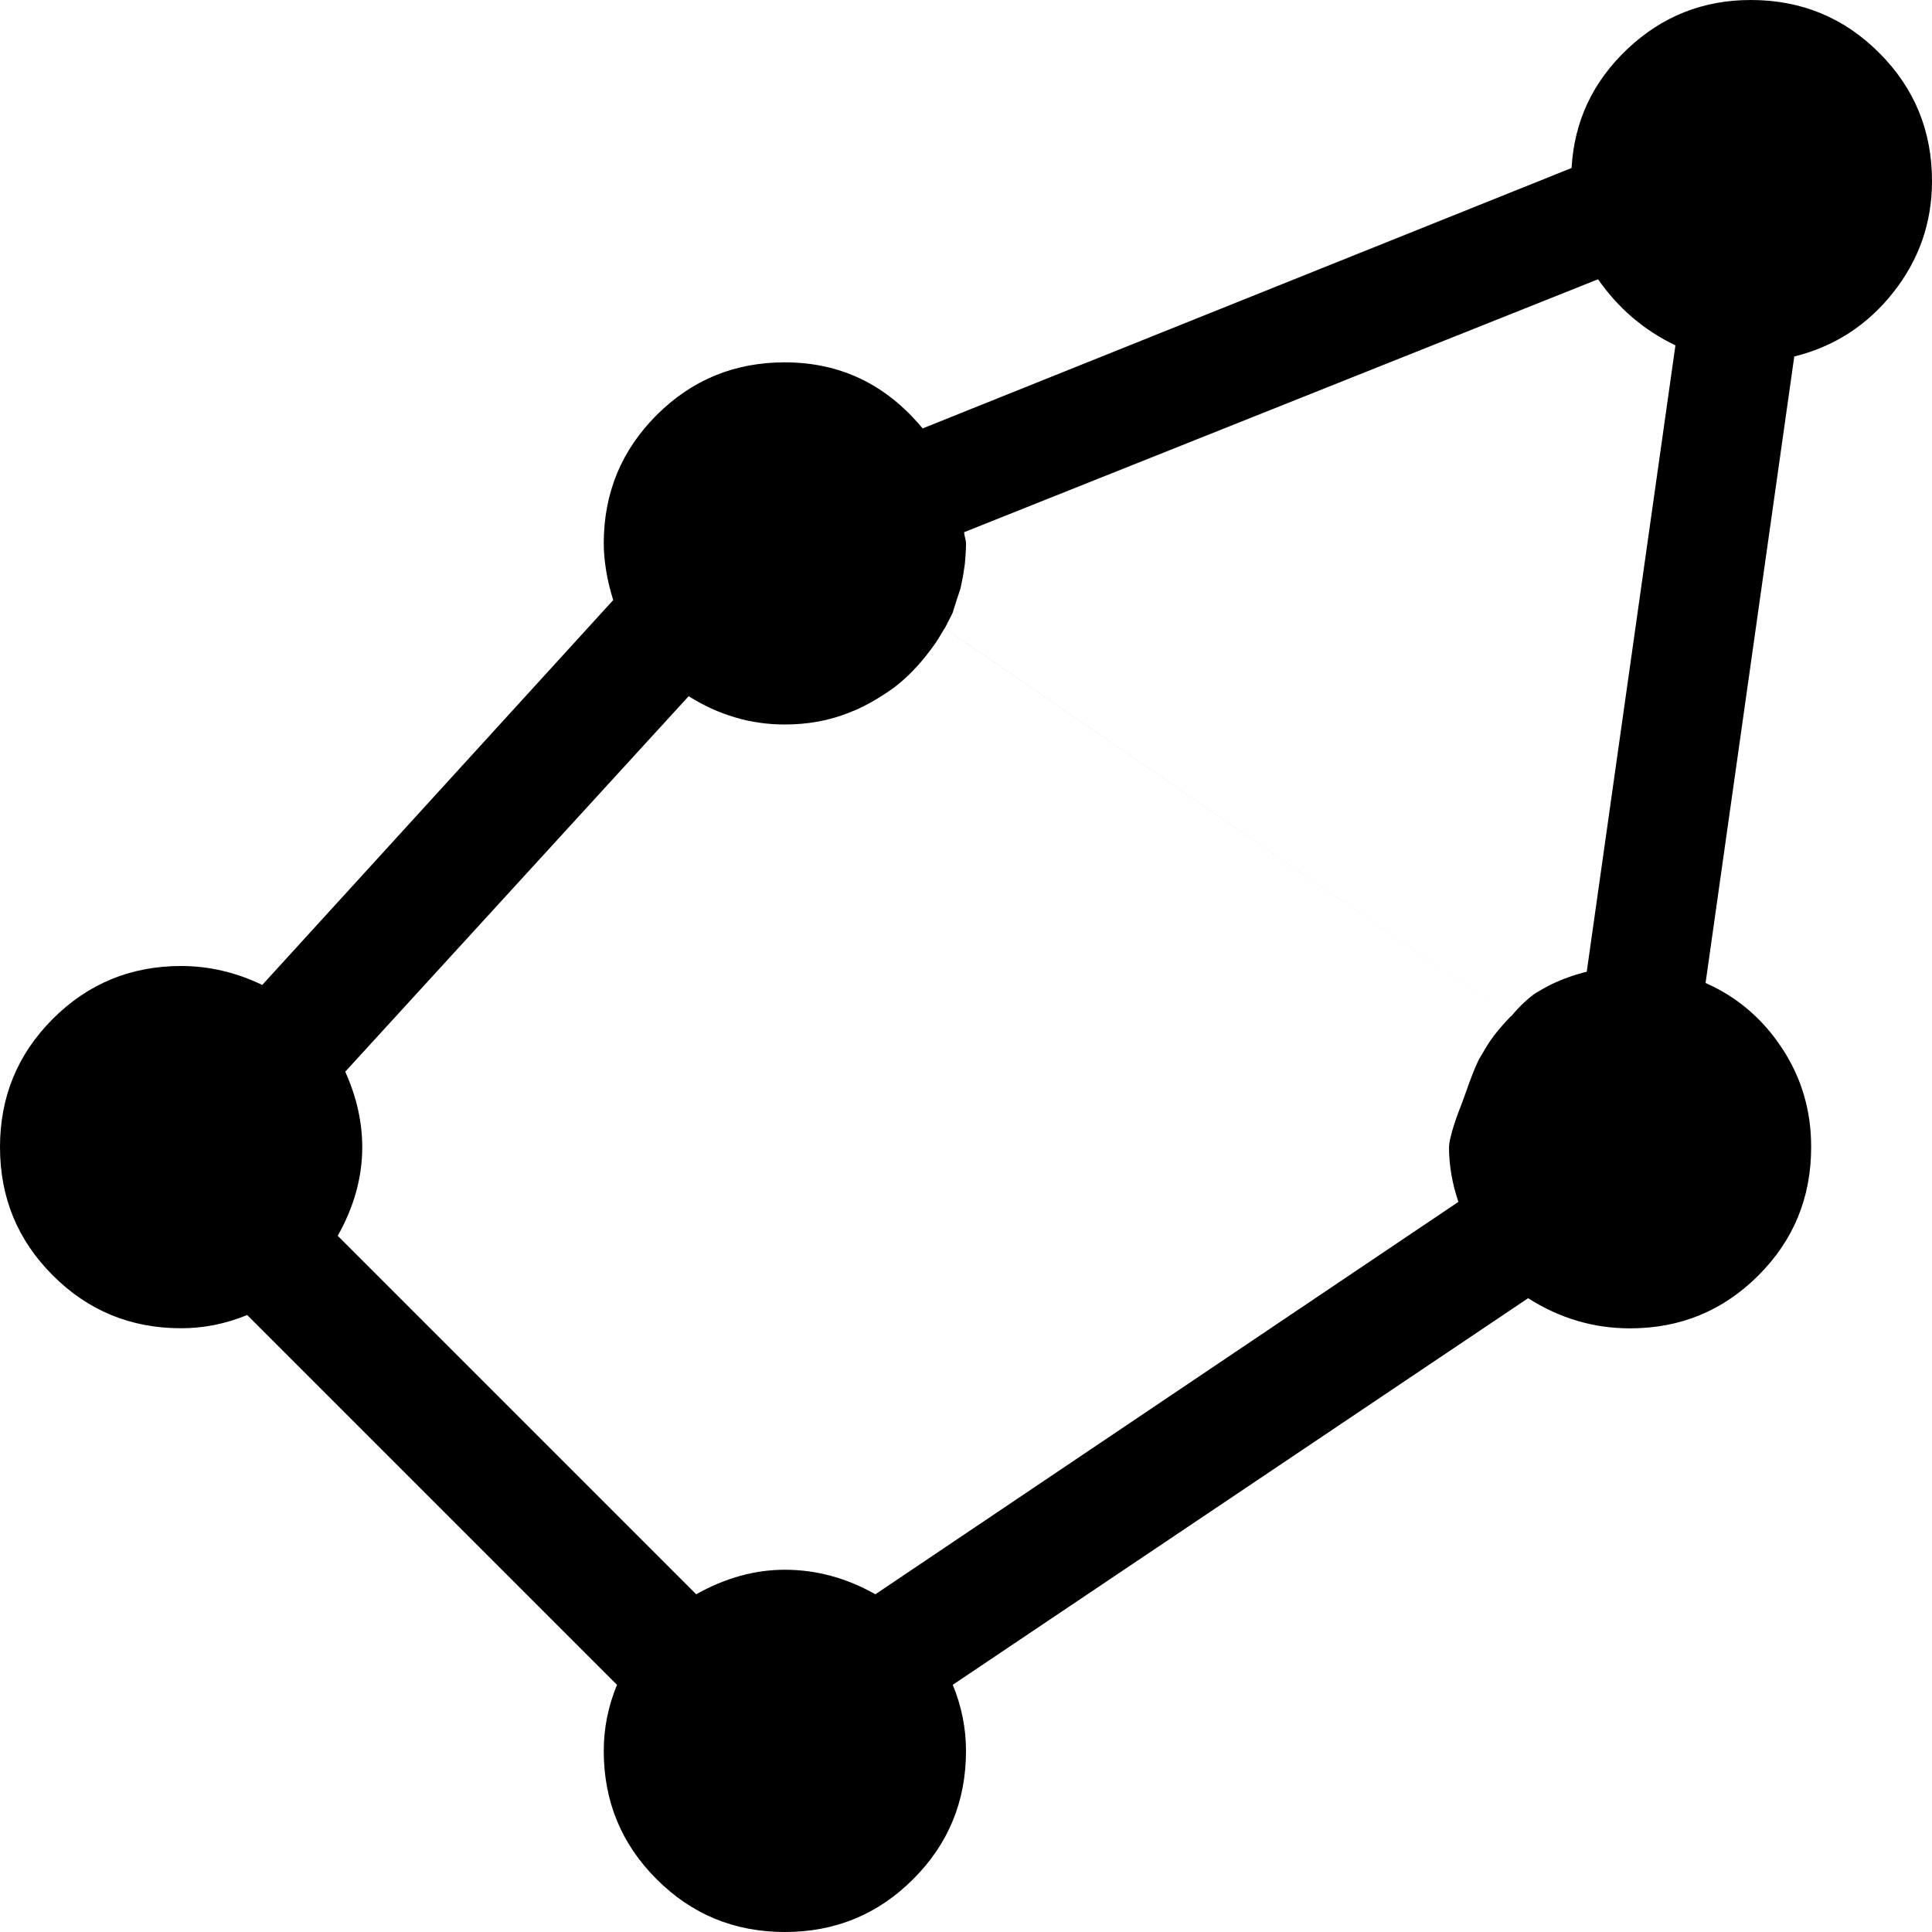 <?xml version="1.0" encoding="UTF-8" standalone="no"?>
<!-- Generated by IcoMoon.io -->

<svg
   xmlns:dc="http://purl.org/dc/elements/1.1/"
   xmlns:cc="http://creativecommons.org/ns#"
   xmlns:rdf="http://www.w3.org/1999/02/22-rdf-syntax-ns#"
   xmlns:svg="http://www.w3.org/2000/svg"
   xmlns="http://www.w3.org/2000/svg"
   xmlns:sodipodi="http://sodipodi.sourceforge.net/DTD/sodipodi-0.dtd"
   xmlns:inkscape="http://www.inkscape.org/namespaces/inkscape"
   version="1.1"
   width="20"
   height="20"
   viewBox="0 0 20 20"
   id="svg2"
   inkscape:version="0.48.4 r9939"
   sodipodi:docname="polygon.svg">
  <defs
     id="defs10" />
  <sodipodi:namedview
     pagecolor="#ffffff"
     bordercolor="#666666"
     borderopacity="1"
     objecttolerance="10"
     gridtolerance="10"
     guidetolerance="10"
     inkscape:pageopacity="0"
     inkscape:pageshadow="2"
     inkscape:window-width="1364"
     inkscape:window-height="718"
     id="namedview8"
     showgrid="false"
     inkscape:snap-grids="false"
     inkscape:zoom="8"
     inkscape:cx="41.117062"
     inkscape:cy="10.597147"
     inkscape:window-x="0"
     inkscape:window-y="0"
     inkscape:window-maximized="1"
     inkscape:current-layer="svg2" />
  <g
     id="g4"
     transform="translate(0,-12)" />
  <path
     d="m 18.574,3.692 -0.918,6.484 c 0.325,0.143 0.589,0.368 0.791,0.674 0.202,0.306 0.303,0.648 0.302,1.026 0,0.521 -0.182,0.964 -0.547,1.328 -0.365,0.365 -0.807,0.547 -1.328,0.547 -0.377,0 -0.729,-0.104 -1.055,-0.312 L 9.863,17.441 c 0.091,0.221 0.137,0.449 0.137,0.684 0,0.521 -0.182,0.964 -0.547,1.328 C 9.088,19.818 8.646,20 8.125,20 7.604,20 7.161,19.818 6.797,19.453 6.432,19.089 6.25,18.646 6.25,18.125 c 0,-0.235 0.046,-0.462 0.137,-0.684 L 2.559,13.613 c -0.221,0.091 -0.449,0.137 -0.684,0.137 -0.521,0 -0.964,-0.182 -1.328,-0.547 C 0.182,12.839 0,12.396 0,11.875 0,11.354 0.182,10.912 0.547,10.547 0.911,10.183 1.354,10 1.875,10 c 0.287,0 0.567,0.065 0.84,0.196 L 6.348,6.212 C 6.315,6.108 6.291,6.007 6.275,5.909 6.259,5.811 6.25,5.717 6.25,5.625 c 0,-0.26 0.046,-0.501 0.137,-0.723 C 6.478,4.681 6.615,4.48 6.797,4.297 6.98,4.115 7.181,3.978 7.403,3.887 7.624,3.796 7.865,3.751 8.125,3.751 c 0.286,0 0.548,0.057 0.786,0.171 0.238,0.114 0.451,0.285 0.64,0.513 L 16.269,1.739 C 16.296,1.257 16.488,0.847 16.846,0.508 17.204,0.169 17.63,0 18.125,0 18.646,0 19.089,0.182 19.453,0.547 19.818,0.911 20,1.354 20,1.875 c 0,0.43 -0.134,0.814 -0.401,1.152 -0.267,0.339 -0.609,0.56 -1.026,0.664 z M 7.129,7.207 3.574,11.094 c 0.117,0.26 0.176,0.521 0.176,0.781 0,0.312 -0.085,0.619 -0.254,0.918 l 3.711,3.711 c 0.3,-0.169 0.606,-0.254 0.918,-0.254 0.325,0 0.638,0.085 0.937,0.254 l 6.035,-4.062 c -0.016,-0.049 -0.03,-0.097 -0.043,-0.145 -0.012,-0.048 -0.022,-0.096 -0.03,-0.143 -0.008,-0.047 -0.014,-0.094 -0.018,-0.14 -0.004,-0.046 -0.006,-0.092 -0.006,-0.138 0,-0.036 0.013,-0.099 0.035,-0.175 0.022,-0.076 0.053,-0.166 0.089,-0.255 0.036,-0.09 0.134,-0.396 0.201,-0.505 0.067,-0.108 0.098,-0.193 0.312,-0.418 L 9.779,6.503 C 9.725,6.596 9.687,6.653 9.687,6.653 9.42,7.037 9.189,7.165 9.092,7.226 8.994,7.287 8.893,7.338 8.789,7.378 8.685,7.419 8.577,7.45 8.467,7.47 8.356,7.49 8.242,7.5 8.125,7.5 c -0.088,0 -0.175,-0.006 -0.26,-0.018 C 7.779,7.47 7.695,7.452 7.612,7.427 7.529,7.403 7.447,7.372 7.367,7.336 7.286,7.299 7.207,7.256 7.129,7.207 z m 2.652,-0.703 5.859,4.021 c 0.097,-0.118 0.202,-0.21 0.255,-0.243 0.053,-0.033 0.108,-0.064 0.165,-0.092 0.057,-0.028 0.116,-0.052 0.177,-0.074 0.061,-0.022 0.124,-0.041 0.189,-0.057 L 17.344,3.575 C 17.018,3.419 16.752,3.191 16.543,2.891 L 9.981,5.509 c 0,0.003 2.069e-4,0.007 6.219e-4,0.011 4.149e-4,0.004 0.001,0.009 0.002,0.013 8.125e-4,0.005 0.002,0.01 0.003,0.016 0.001,0.006 0.003,0.012 0.004,0.018 0.002,0.007 0.003,0.013 0.004,0.018 0.001,0.006 0.002,0.011 0.003,0.016 8.125e-4,0.005 0.001,0.009 0.002,0.013 4.16e-4,0.004 6.23e-4,0.008 6.23e-4,0.011 0,0.016 -4.04e-4,0.035 -0.001,0.055 -8.125e-4,0.02 -0.002,0.043 -0.004,0.067 -0.002,0.024 -0.004,0.051 -0.006,0.079 -0.002,0.029 -0.015,0.093 -0.018,0.126 L 9.943,6.092 9.903,6.212 9.861,6.346 c 0,0 -0.02,0.041 -0.081,0.159 z"
     id="path6"
     inkscape:connector-curvature="0"
     style="fill:#000000"
     sodipodi:nodetypes="ccscssccsssssccsssssccsssssssccssssscccsccsccssssssscccssssssscccsssccccsssssssssssccccc" />
</svg>
